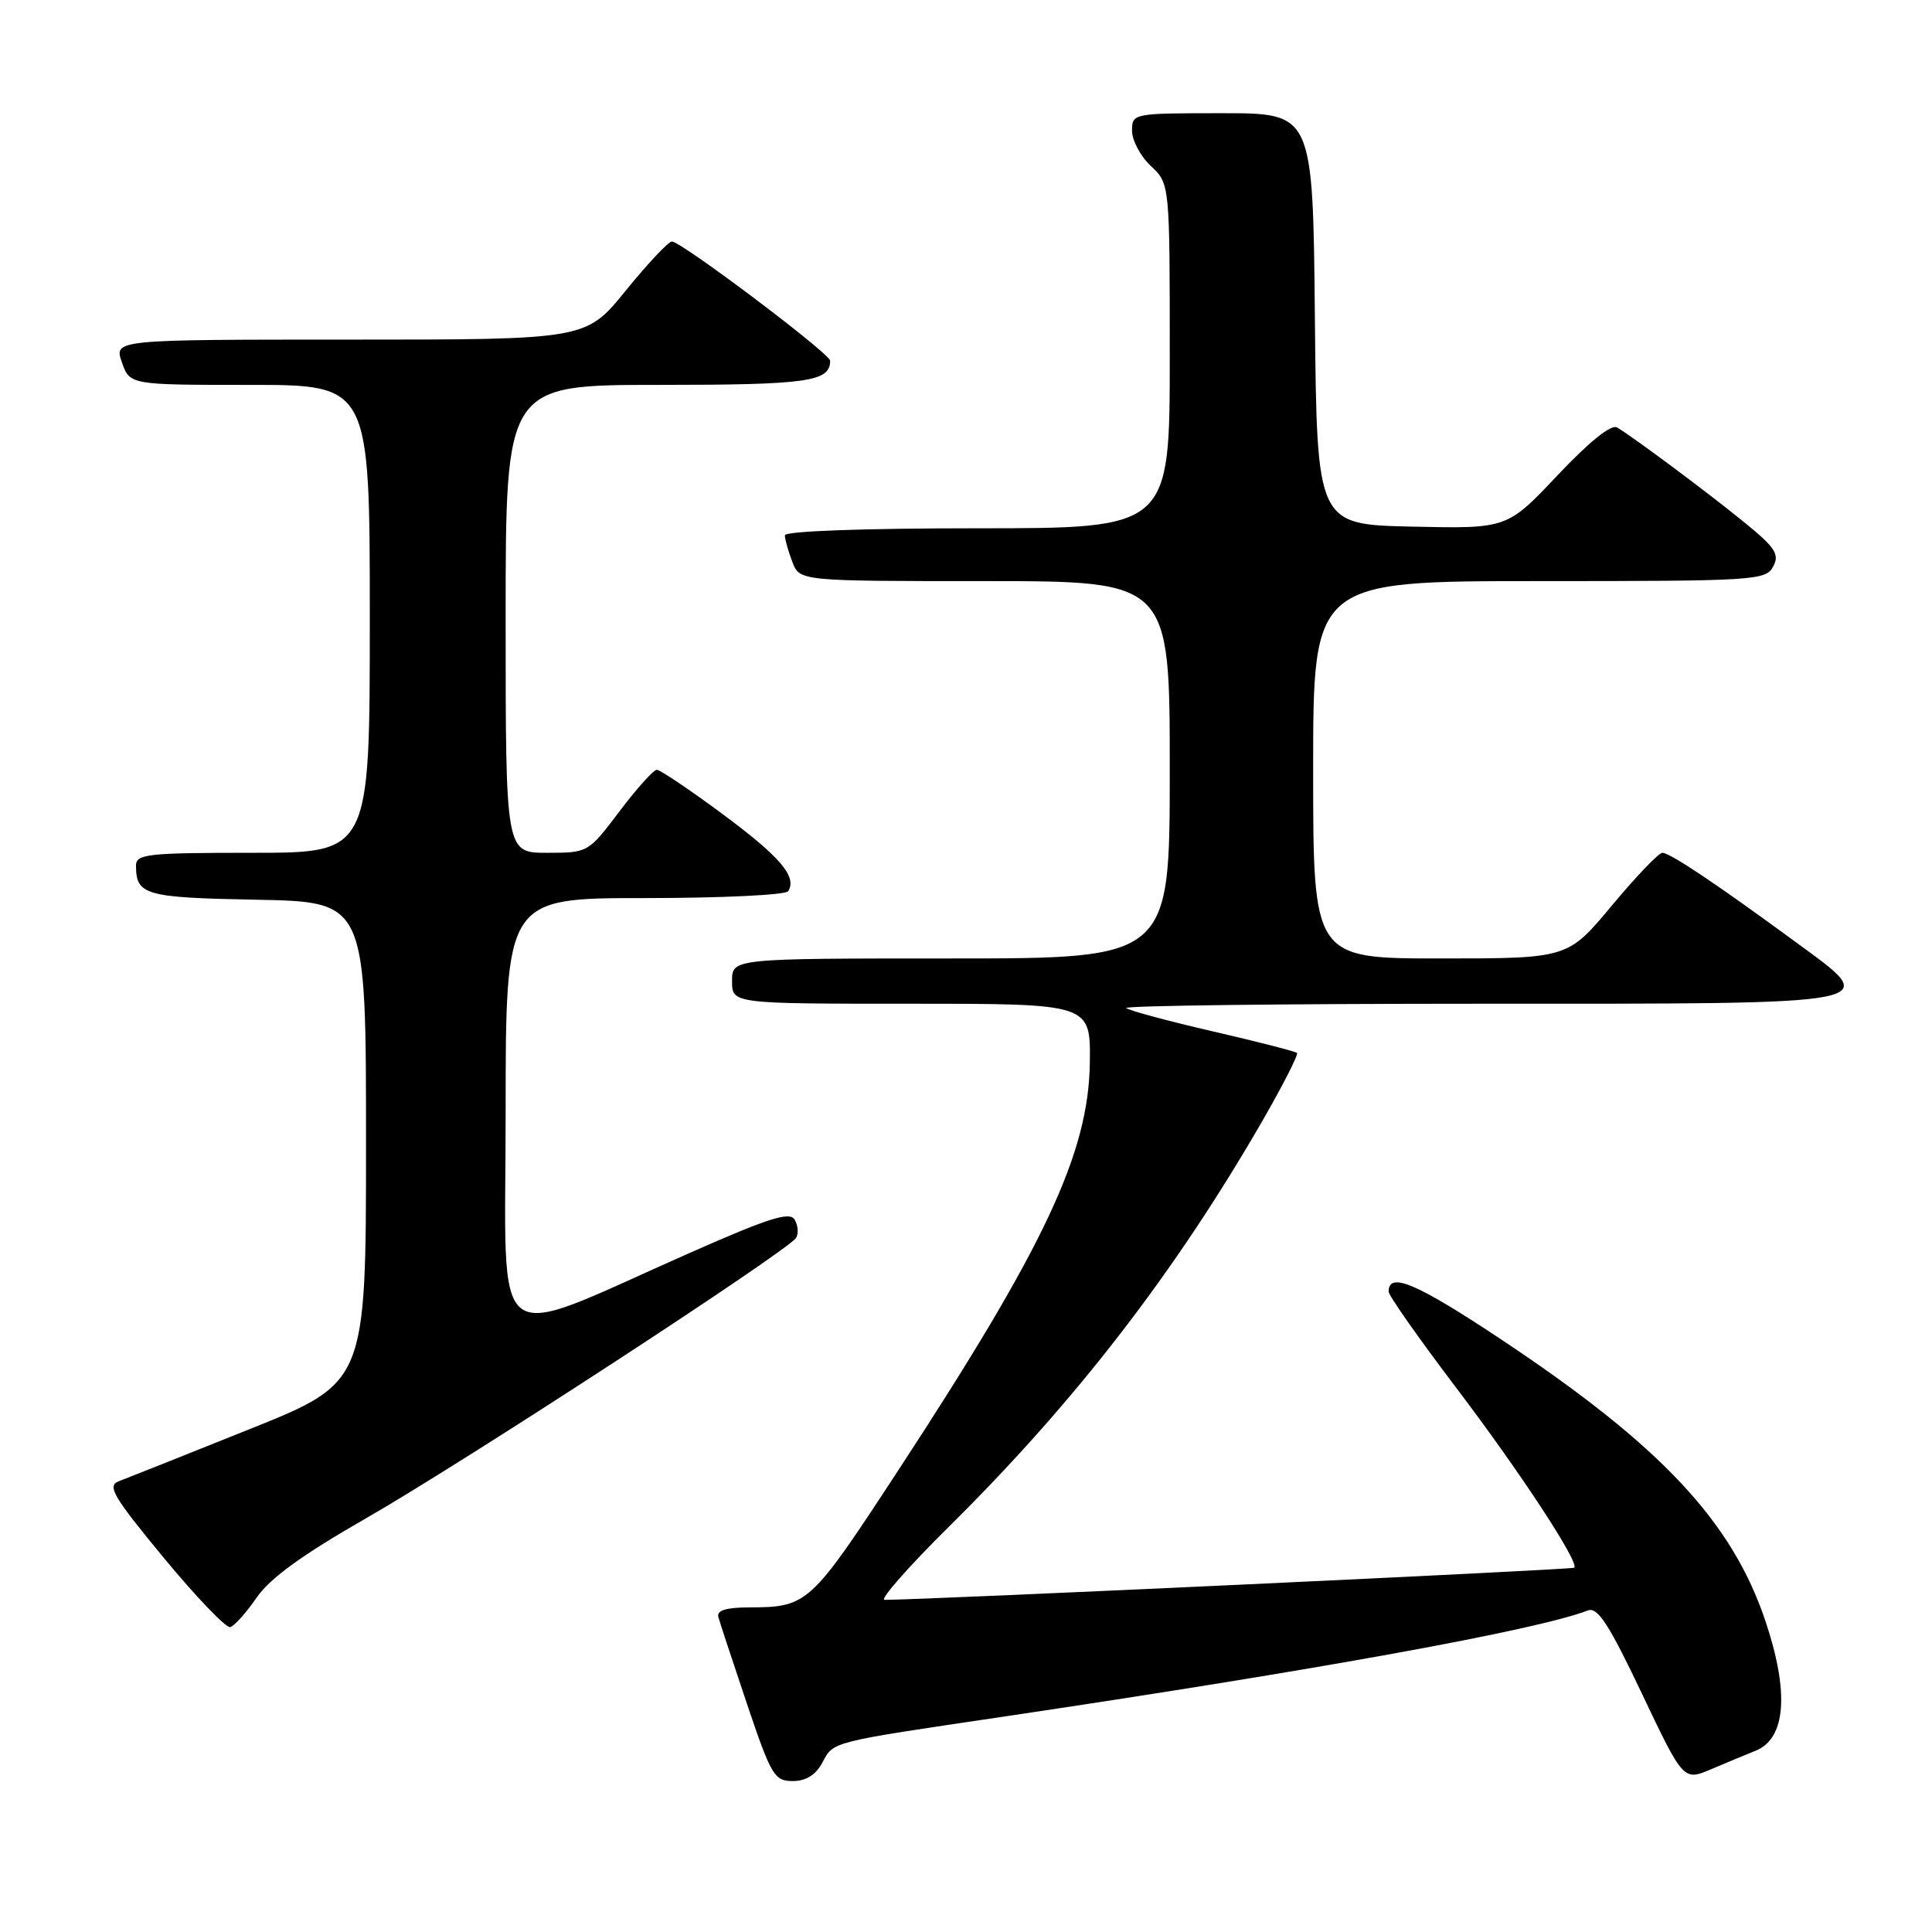 <?xml version="1.0" encoding="UTF-8" standalone="no"?>
<!DOCTYPE svg PUBLIC "-//W3C//DTD SVG 1.1//EN" "http://www.w3.org/Graphics/SVG/1.1/DTD/svg11.dtd" >
<svg xmlns="http://www.w3.org/2000/svg" xmlns:xlink="http://www.w3.org/1999/xlink" version="1.1" viewBox="0 0 256 256">
 <g >
 <path fill="currentColor"
d=" M 108.97 233.55 C 110.48 230.73 109.86 230.89 133.00 227.46 C 174.50 221.29 203.61 216.01 210.42 213.39 C 211.69 212.91 213.21 215.24 217.55 224.39 C 223.07 236.00 223.07 236.00 226.79 234.41 C 228.83 233.54 231.45 232.45 232.61 231.99 C 236.65 230.39 237.11 224.24 233.92 214.77 C 229.48 201.57 220.04 191.53 198.91 177.48 C 187.68 170.02 184.00 168.46 184.00 171.15 C 184.00 171.66 188.00 177.35 192.88 183.79 C 201.41 195.03 209.29 207.04 208.60 207.73 C 208.35 207.99 123.20 211.96 117.21 211.99 C 116.51 212.00 120.36 207.61 125.78 202.25 C 142.55 185.66 155.78 168.50 167.46 148.20 C 170.08 143.63 172.06 139.73 171.86 139.52 C 171.65 139.32 166.61 138.02 160.65 136.65 C 154.69 135.27 149.56 133.89 149.24 133.57 C 148.93 133.26 169.84 133.00 195.71 133.00 C 250.84 133.00 249.44 133.27 237.82 124.74 C 227.46 117.14 221.28 113.00 220.27 113.00 C 219.79 113.00 216.78 116.15 213.57 120.00 C 207.74 127.00 207.74 127.00 190.87 127.00 C 174.00 127.00 174.00 127.00 174.00 102.00 C 174.00 77.00 174.00 77.00 203.96 77.00 C 232.46 77.00 233.98 76.91 234.95 75.08 C 235.82 73.46 235.26 72.58 231.24 69.30 C 226.44 65.38 216.52 57.98 214.27 56.64 C 213.50 56.18 210.60 58.51 206.38 62.98 C 199.70 70.06 199.70 70.06 187.10 69.78 C 174.50 69.50 174.50 69.50 174.23 42.25 C 173.97 15.00 173.97 15.00 161.98 15.00 C 150.11 15.00 150.00 15.02 150.00 17.33 C 150.00 18.60 151.12 20.71 152.50 22.00 C 155.00 24.35 155.00 24.35 155.00 47.17 C 155.00 70.00 155.00 70.00 129.50 70.00 C 114.35 70.00 104.00 70.38 104.00 70.93 C 104.00 71.45 104.44 73.02 104.98 74.43 C 105.95 77.00 105.95 77.00 130.48 77.00 C 155.00 77.00 155.00 77.00 155.00 102.00 C 155.00 127.00 155.00 127.00 126.00 127.00 C 97.00 127.00 97.00 127.00 97.00 130.00 C 97.00 133.00 97.00 133.00 120.75 133.00 C 144.50 133.00 144.50 133.00 144.41 140.75 C 144.26 152.77 138.50 165.05 119.12 194.68 C 107.32 212.72 107.06 212.96 99.18 212.99 C 96.21 213.00 94.96 213.39 95.18 214.25 C 95.37 214.94 97.07 220.11 98.97 225.75 C 102.18 235.26 102.61 236.00 105.04 236.00 C 106.80 236.00 108.09 235.19 108.97 233.55 Z  M 34.00 211.70 C 35.76 209.13 40.04 206.03 48.50 201.18 C 61.30 193.85 104.43 165.73 105.48 164.03 C 105.83 163.47 105.75 162.39 105.30 161.62 C 104.66 160.50 101.92 161.37 91.50 165.97 C 64.37 177.95 67.00 179.93 67.00 147.49 C 67.00 119.00 67.00 119.00 85.44 119.00 C 95.58 119.00 104.13 118.59 104.44 118.09 C 105.63 116.17 103.42 113.56 95.76 107.88 C 91.40 104.65 87.47 102.00 87.03 102.00 C 86.60 102.00 84.37 104.48 82.09 107.50 C 77.94 112.99 77.93 113.00 72.47 113.00 C 67.00 113.00 67.00 113.00 67.00 82.00 C 67.00 51.00 67.00 51.00 87.30 51.00 C 107.00 51.00 110.00 50.58 110.00 47.80 C 110.00 46.86 90.27 32.00 89.03 32.00 C 88.57 32.00 85.83 34.92 82.92 38.50 C 77.65 45.00 77.65 45.00 46.38 45.00 C 15.10 45.00 15.10 45.00 16.15 48.00 C 17.20 51.00 17.20 51.00 33.10 51.00 C 49.00 51.00 49.00 51.00 49.00 82.00 C 49.00 113.00 49.00 113.00 33.50 113.00 C 19.40 113.00 18.00 113.16 18.02 114.75 C 18.05 118.61 19.23 118.94 34.04 119.22 C 48.50 119.50 48.50 119.50 48.50 151.35 C 48.50 183.19 48.50 183.19 33.00 189.40 C 24.47 192.82 16.69 195.92 15.70 196.29 C 14.16 196.88 15.05 198.37 21.70 206.42 C 25.99 211.61 29.95 215.74 30.50 215.60 C 31.05 215.46 32.62 213.70 34.00 211.70 Z "/>
</g>
</svg>